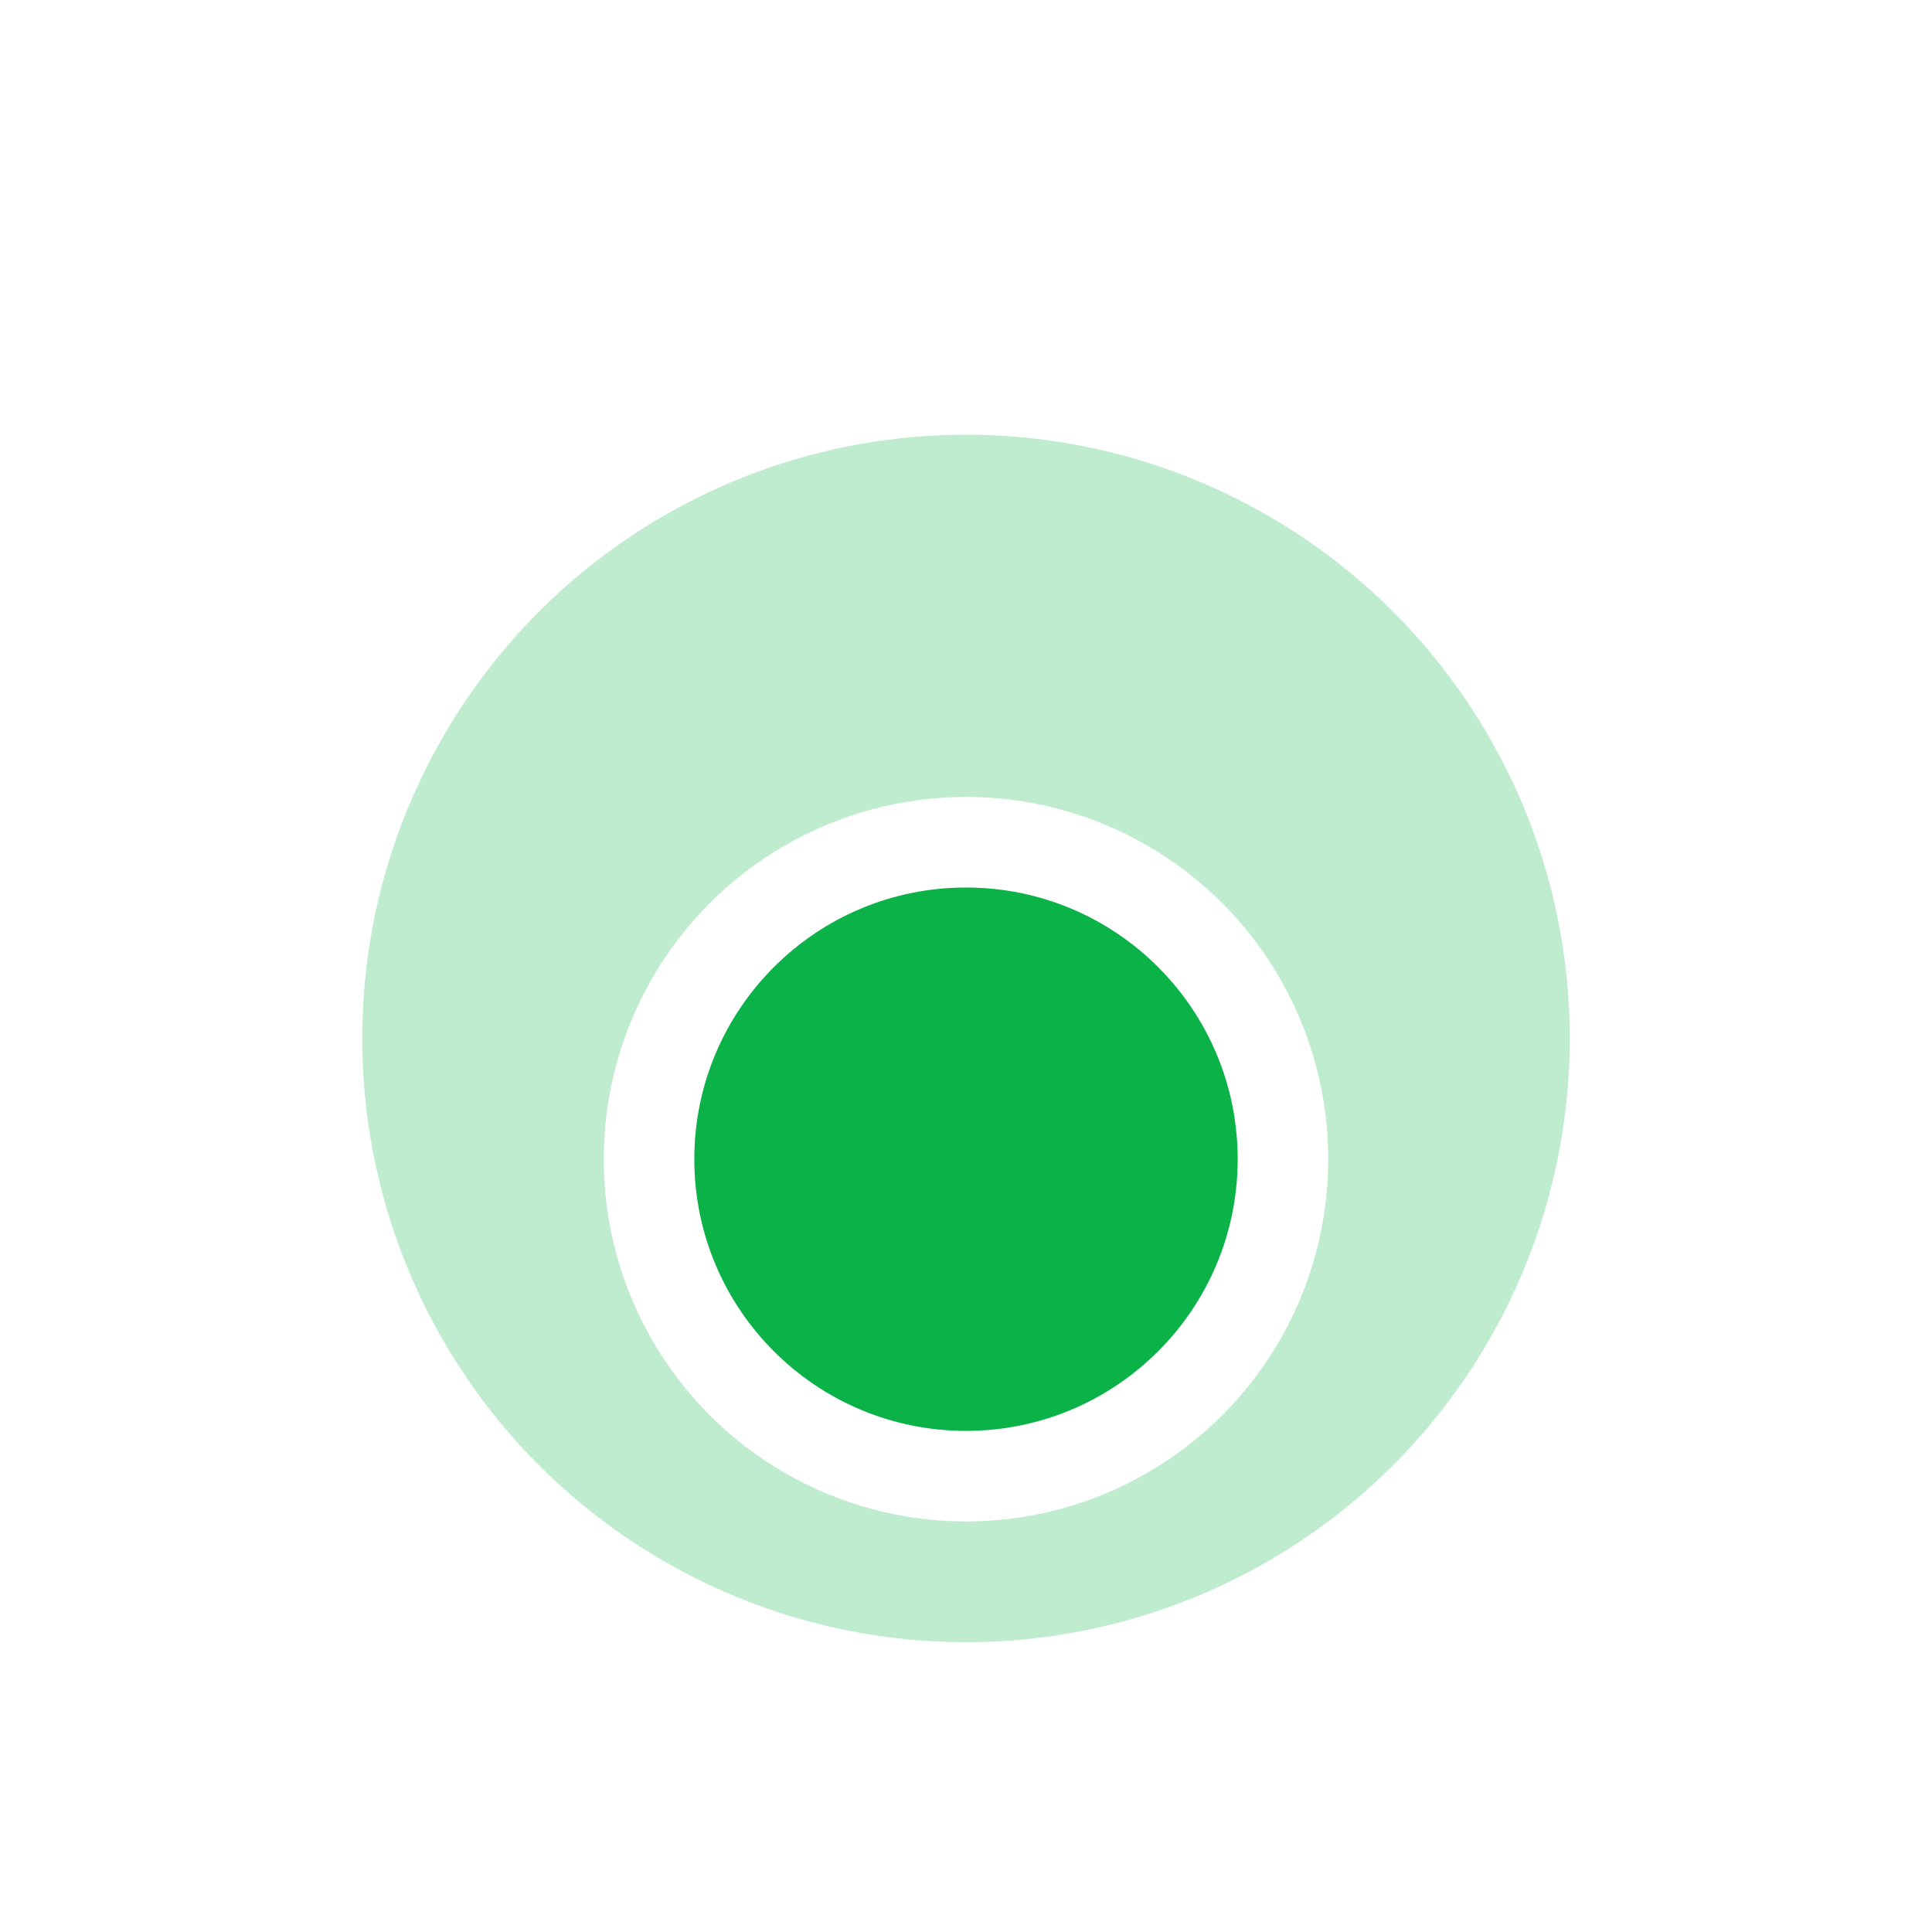 <svg width="30" height="30" viewBox="0 0 80 80" fill="none" xmlns="http://www.w3.org/2000/svg">
<g filter="url(#filter0_d_10333_65700)">
<circle cx="40" cy="35" r="25" fill="#0AB247" fill-opacity="0.26"/>
<g filter="url(#filter1_d_10333_65700)">
<circle cx="40" cy="35" r="15" fill="white"/>
<circle cx="40" cy="35" r="11.25" fill="#0AB247"/>
</g>
</g>
<defs>
<filter id="filter0_d_10333_65700" x="3" y="6" width="74" height="74" filterUnits="userSpaceOnUse" color-interpolation-filters="sRGB">
<feFlood flood-opacity="0" result="BackgroundImageFix"/>
<feColorMatrix in="SourceAlpha" type="matrix" values="0 0 0 0 0 0 0 0 0 0 0 0 0 0 0 0 0 0 127 0" result="hardAlpha"/>
<feOffset dy="8"/>
<feGaussianBlur stdDeviation="6"/>
<feComposite in2="hardAlpha" operator="out"/>
<feColorMatrix type="matrix" values="0 0 0 0 0 0 0 0 0 0.517 0 0 0 0 0.188 0 0 0 0.31 0"/>
<feBlend mode="normal" in2="BackgroundImageFix" result="effect1_dropShadow_10333_65700"/>
<feBlend mode="normal" in="SourceGraphic" in2="effect1_dropShadow_10333_65700" result="shape"/>
</filter>
<filter id="filter1_d_10333_65700" x="0" y="-4.76837e-07" width="80" height="80" filterUnits="userSpaceOnUse" color-interpolation-filters="sRGB">
<feFlood flood-opacity="0" result="BackgroundImageFix"/>
<feColorMatrix in="SourceAlpha" type="matrix" values="0 0 0 0 0 0 0 0 0 0 0 0 0 0 0 0 0 0 127 0" result="hardAlpha"/>
<feOffset dy="5"/>
<feGaussianBlur stdDeviation="12.5"/>
<feComposite in2="hardAlpha" operator="out"/>
<feColorMatrix type="matrix" values="0 0 0 0 0 0 0 0 0 0 0 0 0 0 0 0 0 0 0.15 0"/>
<feBlend mode="normal" in2="BackgroundImageFix" result="effect1_dropShadow_10333_65700"/>
<feBlend mode="normal" in="SourceGraphic" in2="effect1_dropShadow_10333_65700" result="shape"/>
</filter>
</defs>
</svg>
